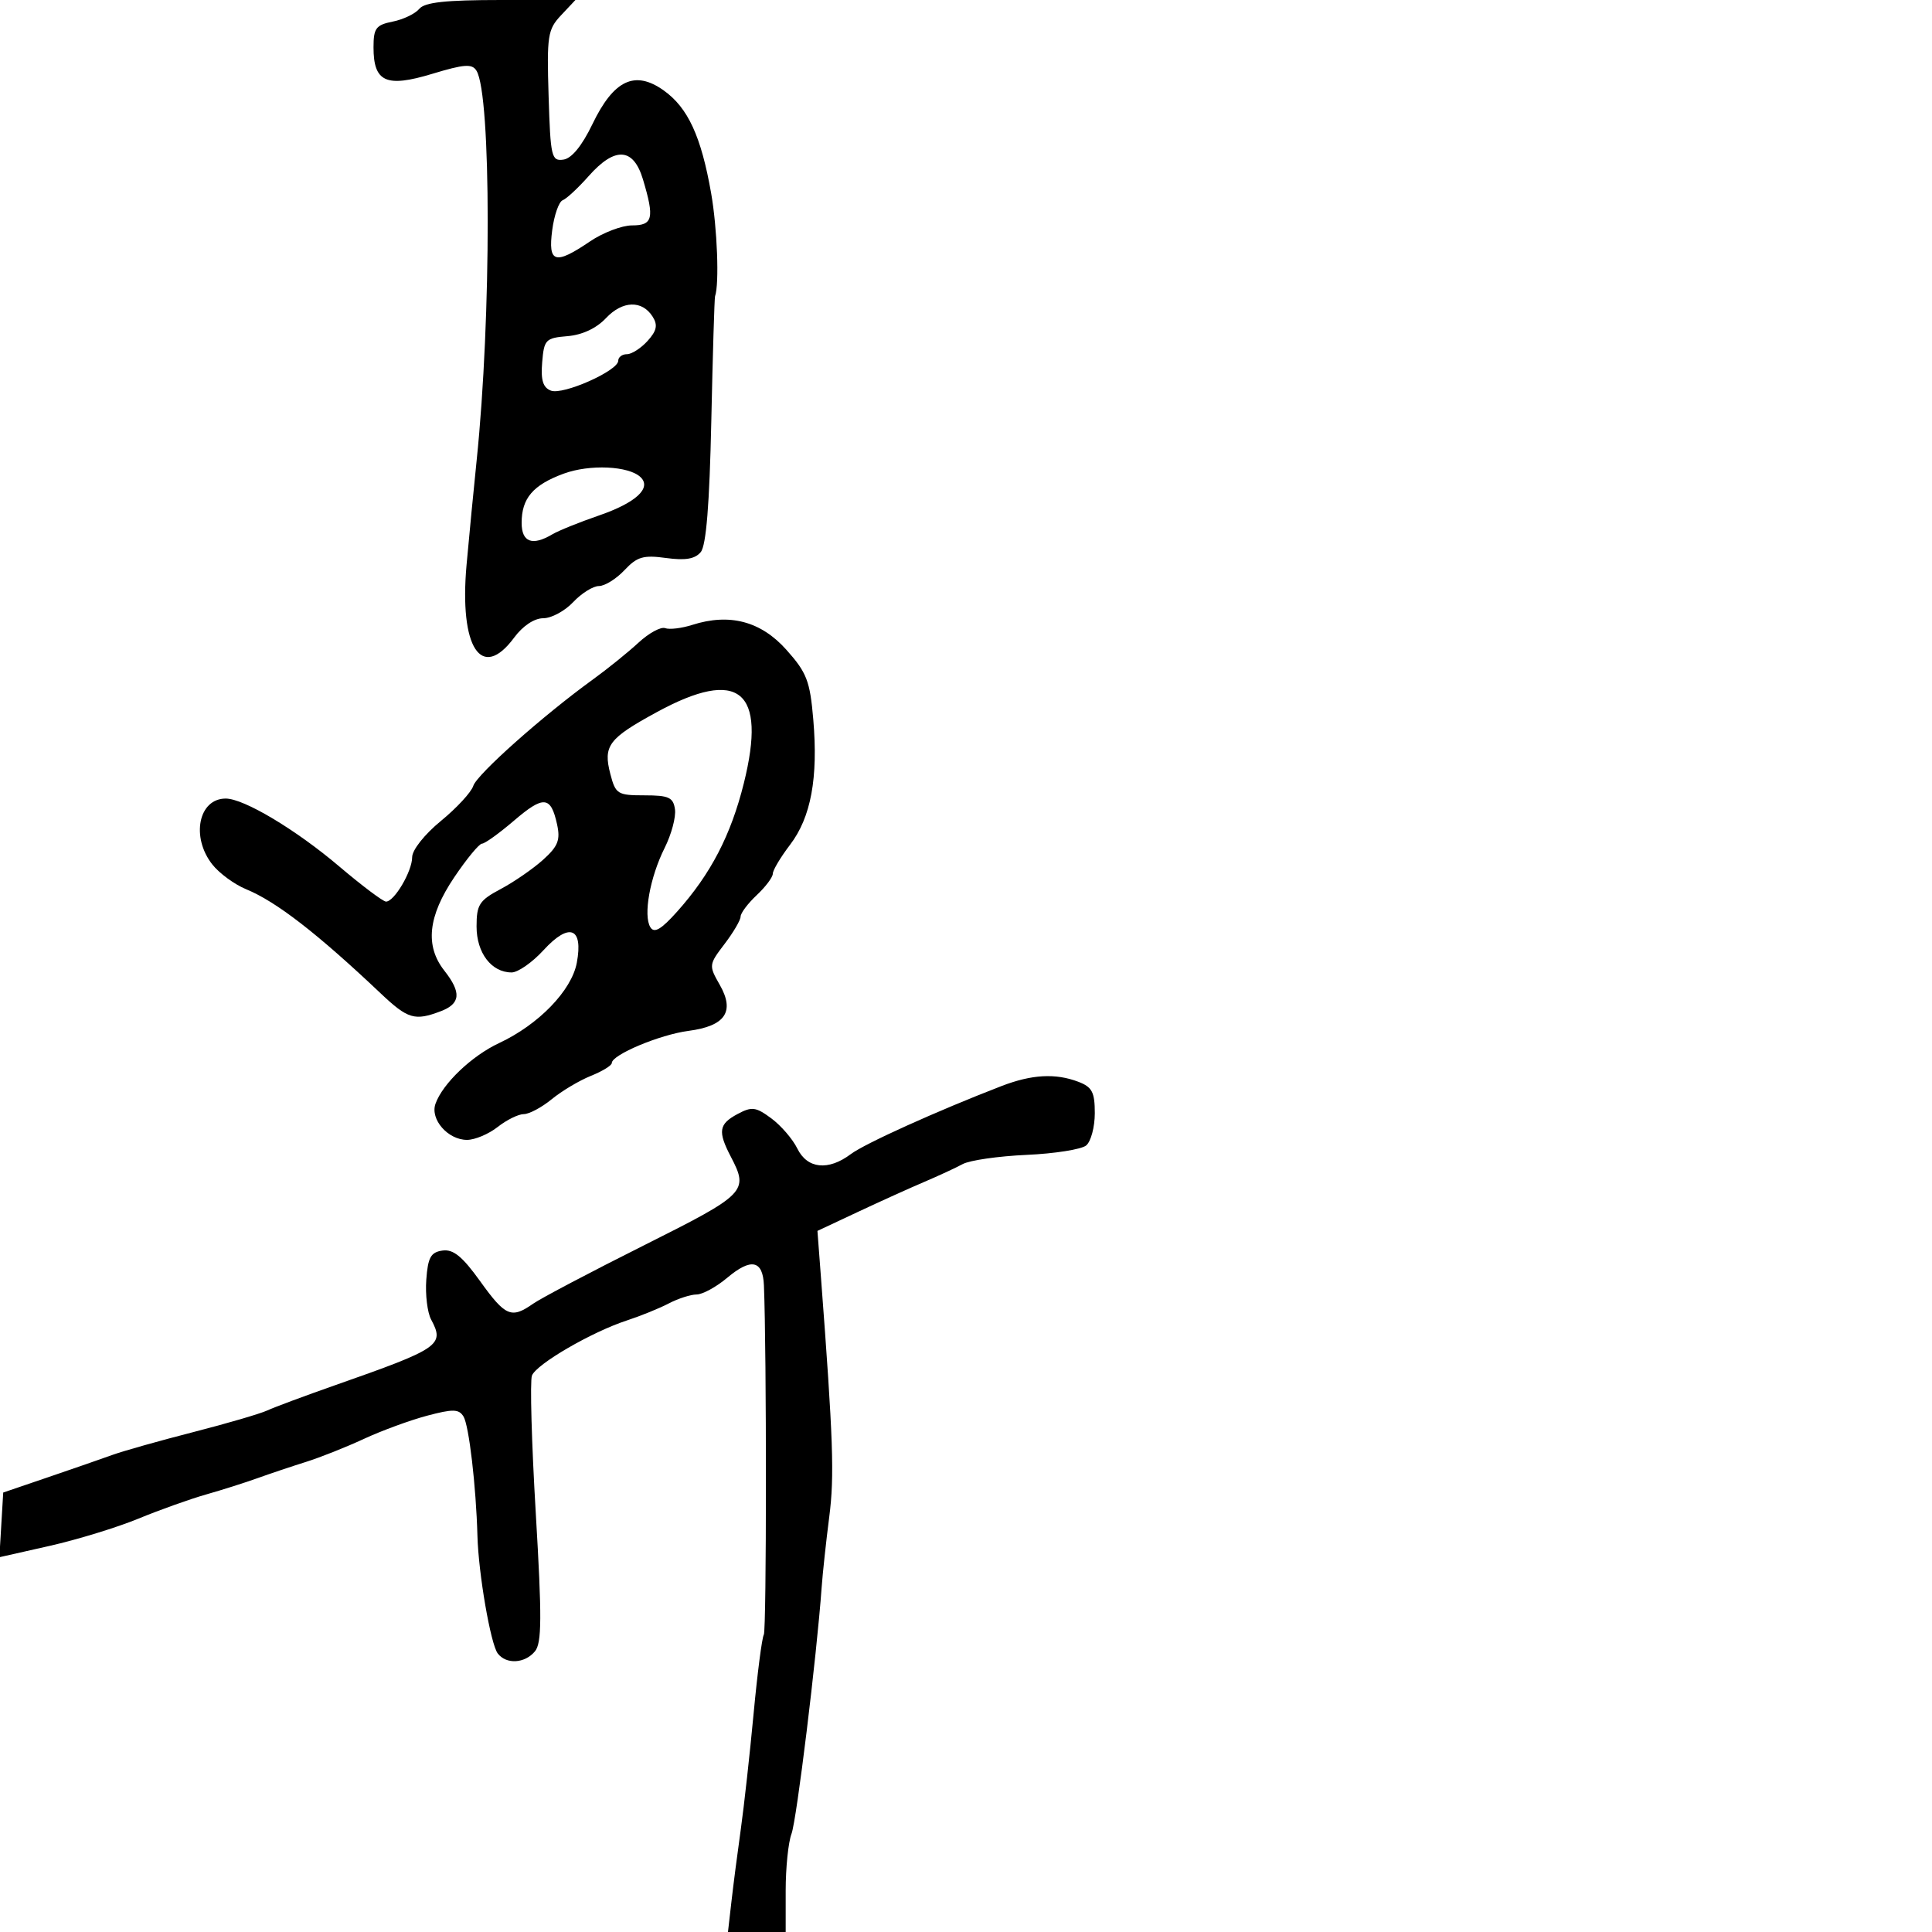 <svg xmlns="http://www.w3.org/2000/svg" width="300" height="300" viewBox="0 0 300 300" version="1.1">
	<path d="M 65.100 1.379 C 64.470 2.138, 62.615 3.027, 60.978 3.354 C 58.374 3.875, 58 4.378, 58 7.353 C 58 12.750, 59.955 13.633, 67.110 11.467 C 72.093 9.958, 73.303 9.872, 73.987 10.979 C 76.300 14.721, 76.315 49.295, 74.013 71.500 C 73.557 75.900, 72.853 83.188, 72.448 87.695 C 71.291 100.576, 74.758 105.876, 79.842 99 C 81.186 97.182, 82.964 96, 84.356 96 C 85.618 96, 87.708 94.875, 89 93.500 C 90.292 92.125, 92.092 91, 93 91 C 93.908 91, 95.692 89.892, 96.964 88.538 C 98.931 86.445, 99.898 86.161, 103.427 86.645 C 106.423 87.056, 107.921 86.801, 108.811 85.728 C 109.658 84.707, 110.172 78.327, 110.451 65.371 C 110.675 54.992, 110.937 46.275, 111.034 46 C 111.707 44.094, 111.378 35.434, 110.425 30 C 108.877 21.175, 106.823 16.722, 103.066 14.047 C 98.583 10.854, 95.296 12.407, 91.989 19.281 C 90.373 22.638, 88.768 24.602, 87.489 24.785 C 85.633 25.051, 85.479 24.392, 85.187 14.916 C 84.898 5.550, 85.047 4.578, 87.111 2.382 L 89.349 0 77.797 0 C 69.197 0, 65.952 0.353, 65.100 1.379 M 91.410 27.341 C 89.783 29.179, 87.967 30.867, 87.376 31.091 C 86.784 31.316, 86.050 33.413, 85.745 35.750 C 85.080 40.844, 86.181 41.174, 91.595 37.500 C 93.621 36.125, 96.566 35, 98.140 35 C 101.385 35, 101.648 33.896, 99.842 27.866 C 98.355 22.904, 95.496 22.726, 91.410 27.341 M 94.089 49.405 C 92.613 50.977, 90.414 52.006, 88.125 52.197 C 84.720 52.482, 84.481 52.728, 84.189 56.258 C 83.959 59.038, 84.312 60.182, 85.545 60.656 C 87.428 61.378, 96 57.571, 96 56.013 C 96 55.456, 96.605 55, 97.345 55 C 98.085 55, 99.528 54.074, 100.553 52.941 C 101.977 51.368, 102.166 50.484, 101.356 49.191 C 99.716 46.575, 96.663 46.665, 94.089 49.405 M 87.500 73.558 C 82.754 75.315, 81 77.375, 81 81.191 C 81 84.195, 82.656 84.814, 85.764 82.970 C 86.719 82.403, 89.975 81.088, 93 80.047 C 98.728 78.075, 101.215 75.794, 99.478 74.105 C 97.656 72.336, 91.553 72.057, 87.500 73.558 M 107.500 97.032 C 105.850 97.559, 103.952 97.787, 103.283 97.539 C 102.614 97.291, 100.750 98.306, 99.143 99.794 C 97.535 101.282, 94.354 103.850, 92.075 105.500 C 84.298 111.130, 74.059 120.238, 73.490 122.033 C 73.177 123.018, 70.914 125.468, 68.461 127.479 C 65.929 129.553, 64 131.985, 64 133.102 C 64 135.293, 61.231 140, 59.942 140 C 59.486 140, 56.212 137.538, 52.666 134.530 C 45.932 128.817, 37.874 124, 35.051 124 C 30.833 124, 29.616 129.971, 32.966 134.230 C 34.047 135.605, 36.410 137.336, 38.216 138.078 C 42.888 139.996, 49.232 144.906, 59.112 154.250 C 63.336 158.245, 64.396 158.560, 68.435 157.025 C 71.520 155.852, 71.674 154.127, 69 150.727 C 65.970 146.875, 66.453 142.285, 70.527 136.237 C 72.466 133.356, 74.410 131, 74.847 131 C 75.283 131, 77.515 129.395, 79.807 127.433 C 84.409 123.494, 85.531 123.588, 86.499 127.994 C 87.036 130.442, 86.653 131.414, 84.326 133.509 C 82.772 134.907, 79.813 136.949, 77.750 138.046 C 74.418 139.818, 74 140.467, 74 143.865 C 74 147.970, 76.312 151, 79.444 151 C 80.426 151, 82.652 149.448, 84.389 147.551 C 88.395 143.177, 90.596 144.007, 89.566 149.502 C 88.757 153.812, 83.646 159.093, 77.500 161.968 C 73.245 163.958, 68.729 168.269, 67.622 171.395 C 66.766 173.813, 69.551 177, 72.520 177 C 73.736 177, 75.874 176.100, 77.273 175 C 78.671 173.900, 80.497 173, 81.331 173 C 82.165 173, 84.119 171.957, 85.673 170.683 C 87.228 169.408, 89.963 167.779, 91.750 167.061 C 93.537 166.344, 95 165.445, 95 165.064 C 95 163.784, 102.455 160.659, 106.896 160.076 C 112.632 159.324, 114.146 157.091, 111.755 152.908 C 110.045 149.917, 110.061 149.787, 112.505 146.583 C 113.877 144.783, 115 142.870, 115 142.330 C 115 141.790, 116.125 140.292, 117.500 139 C 118.875 137.708, 120 136.210, 120 135.670 C 120 135.130, 121.208 133.105, 122.685 131.168 C 125.929 126.916, 127.060 120.800, 126.285 111.713 C 125.775 105.733, 125.277 104.446, 122.103 100.890 C 118.154 96.467, 113.289 95.182, 107.500 97.032 M 102.012 110.567 C 94.465 114.676, 93.628 115.794, 94.784 120.224 C 95.588 123.304, 95.904 123.500, 100.070 123.500 C 103.856 123.500, 104.545 123.816, 104.809 125.673 C 104.980 126.869, 104.256 129.569, 103.202 131.673 C 100.924 136.221, 99.858 142.152, 100.990 143.984 C 101.592 144.957, 102.666 144.329, 105.151 141.548 C 110.361 135.718, 113.494 129.687, 115.503 121.620 C 119.100 107.174, 114.766 103.623, 102.012 110.567 M 155.500 168.648 C 145.513 172.505, 134.292 177.572, 132.115 179.208 C 128.612 181.840, 125.354 181.500, 123.805 178.340 C 123.087 176.877, 121.272 174.771, 119.770 173.660 C 117.359 171.876, 116.747 171.797, 114.520 172.989 C 111.606 174.549, 111.431 175.681, 113.494 179.636 C 116.289 184.995, 115.873 185.418, 100.007 193.366 C 91.761 197.497, 84.011 201.579, 82.785 202.438 C 79.400 204.809, 78.491 204.423, 74.550 198.936 C 71.786 195.089, 70.382 193.948, 68.706 194.186 C 66.890 194.444, 66.446 195.245, 66.194 198.712 C 66.026 201.028, 66.362 203.808, 66.941 204.889 C 69.070 208.867, 68.321 209.380, 52 215.108 C 47.325 216.749, 42.600 218.508, 41.500 219.017 C 40.400 219.525, 35.225 221.039, 30 222.379 C 24.775 223.720, 19.150 225.306, 17.500 225.903 C 15.850 226.500, 11.350 228.062, 7.500 229.373 L 0.500 231.758 0.201 236.781 L -0.098 241.805 7.701 240.045 C 11.991 239.077, 18.200 237.172, 21.500 235.812 C 24.800 234.452, 29.525 232.765, 32 232.062 C 34.475 231.360, 38.075 230.217, 40 229.524 C 41.925 228.830, 45.300 227.698, 47.500 227.008 C 49.700 226.318, 53.750 224.709, 56.500 223.432 C 59.250 222.155, 63.662 220.535, 66.304 219.833 C 70.334 218.762, 71.247 218.781, 71.970 219.951 C 72.823 221.332, 73.927 230.778, 74.137 238.500 C 74.296 244.360, 76.188 255.305, 77.291 256.750 C 78.610 258.478, 81.494 258.315, 83.064 256.422 C 84.134 255.133, 84.158 251.214, 83.196 234.981 C 82.548 224.055, 82.280 214.435, 82.599 213.603 C 83.285 211.816, 91.878 206.825, 97.347 205.038 C 99.462 204.347, 102.387 203.158, 103.847 202.397 C 105.306 201.635, 107.253 201.010, 108.173 201.006 C 109.094 201.003, 111.229 199.837, 112.919 198.415 C 116.626 195.295, 118.459 195.671, 118.621 199.583 C 119.044 209.787, 119.033 253.137, 118.607 253.826 C 118.322 254.287, 117.608 259.803, 117.020 266.082 C 116.431 272.362, 115.539 280.425, 115.037 284 C 114.534 287.575, 113.879 292.637, 113.581 295.250 L 113.038 300 117.519 300 L 122 300 122 293.565 C 122 290.026, 122.406 286.061, 122.903 284.755 C 123.703 282.652, 126.819 257.186, 127.584 246.500 C 127.742 244.300, 128.275 239.350, 128.770 235.500 C 129.582 229.179, 129.386 223.564, 127.476 198.317 L 126.932 191.134 133.216 188.184 C 136.672 186.562, 141.300 184.468, 143.500 183.533 C 145.700 182.597, 148.395 181.349, 149.489 180.758 C 150.583 180.167, 155.044 179.525, 159.402 179.330 C 163.759 179.135, 167.927 178.476, 168.662 177.865 C 169.398 177.255, 170 174.999, 170 172.853 C 170 169.584, 169.584 168.792, 167.435 167.975 C 163.884 166.625, 160.200 166.833, 155.500 168.648" stroke="none" fill="black" fill-rule="evenodd"/>
</svg>